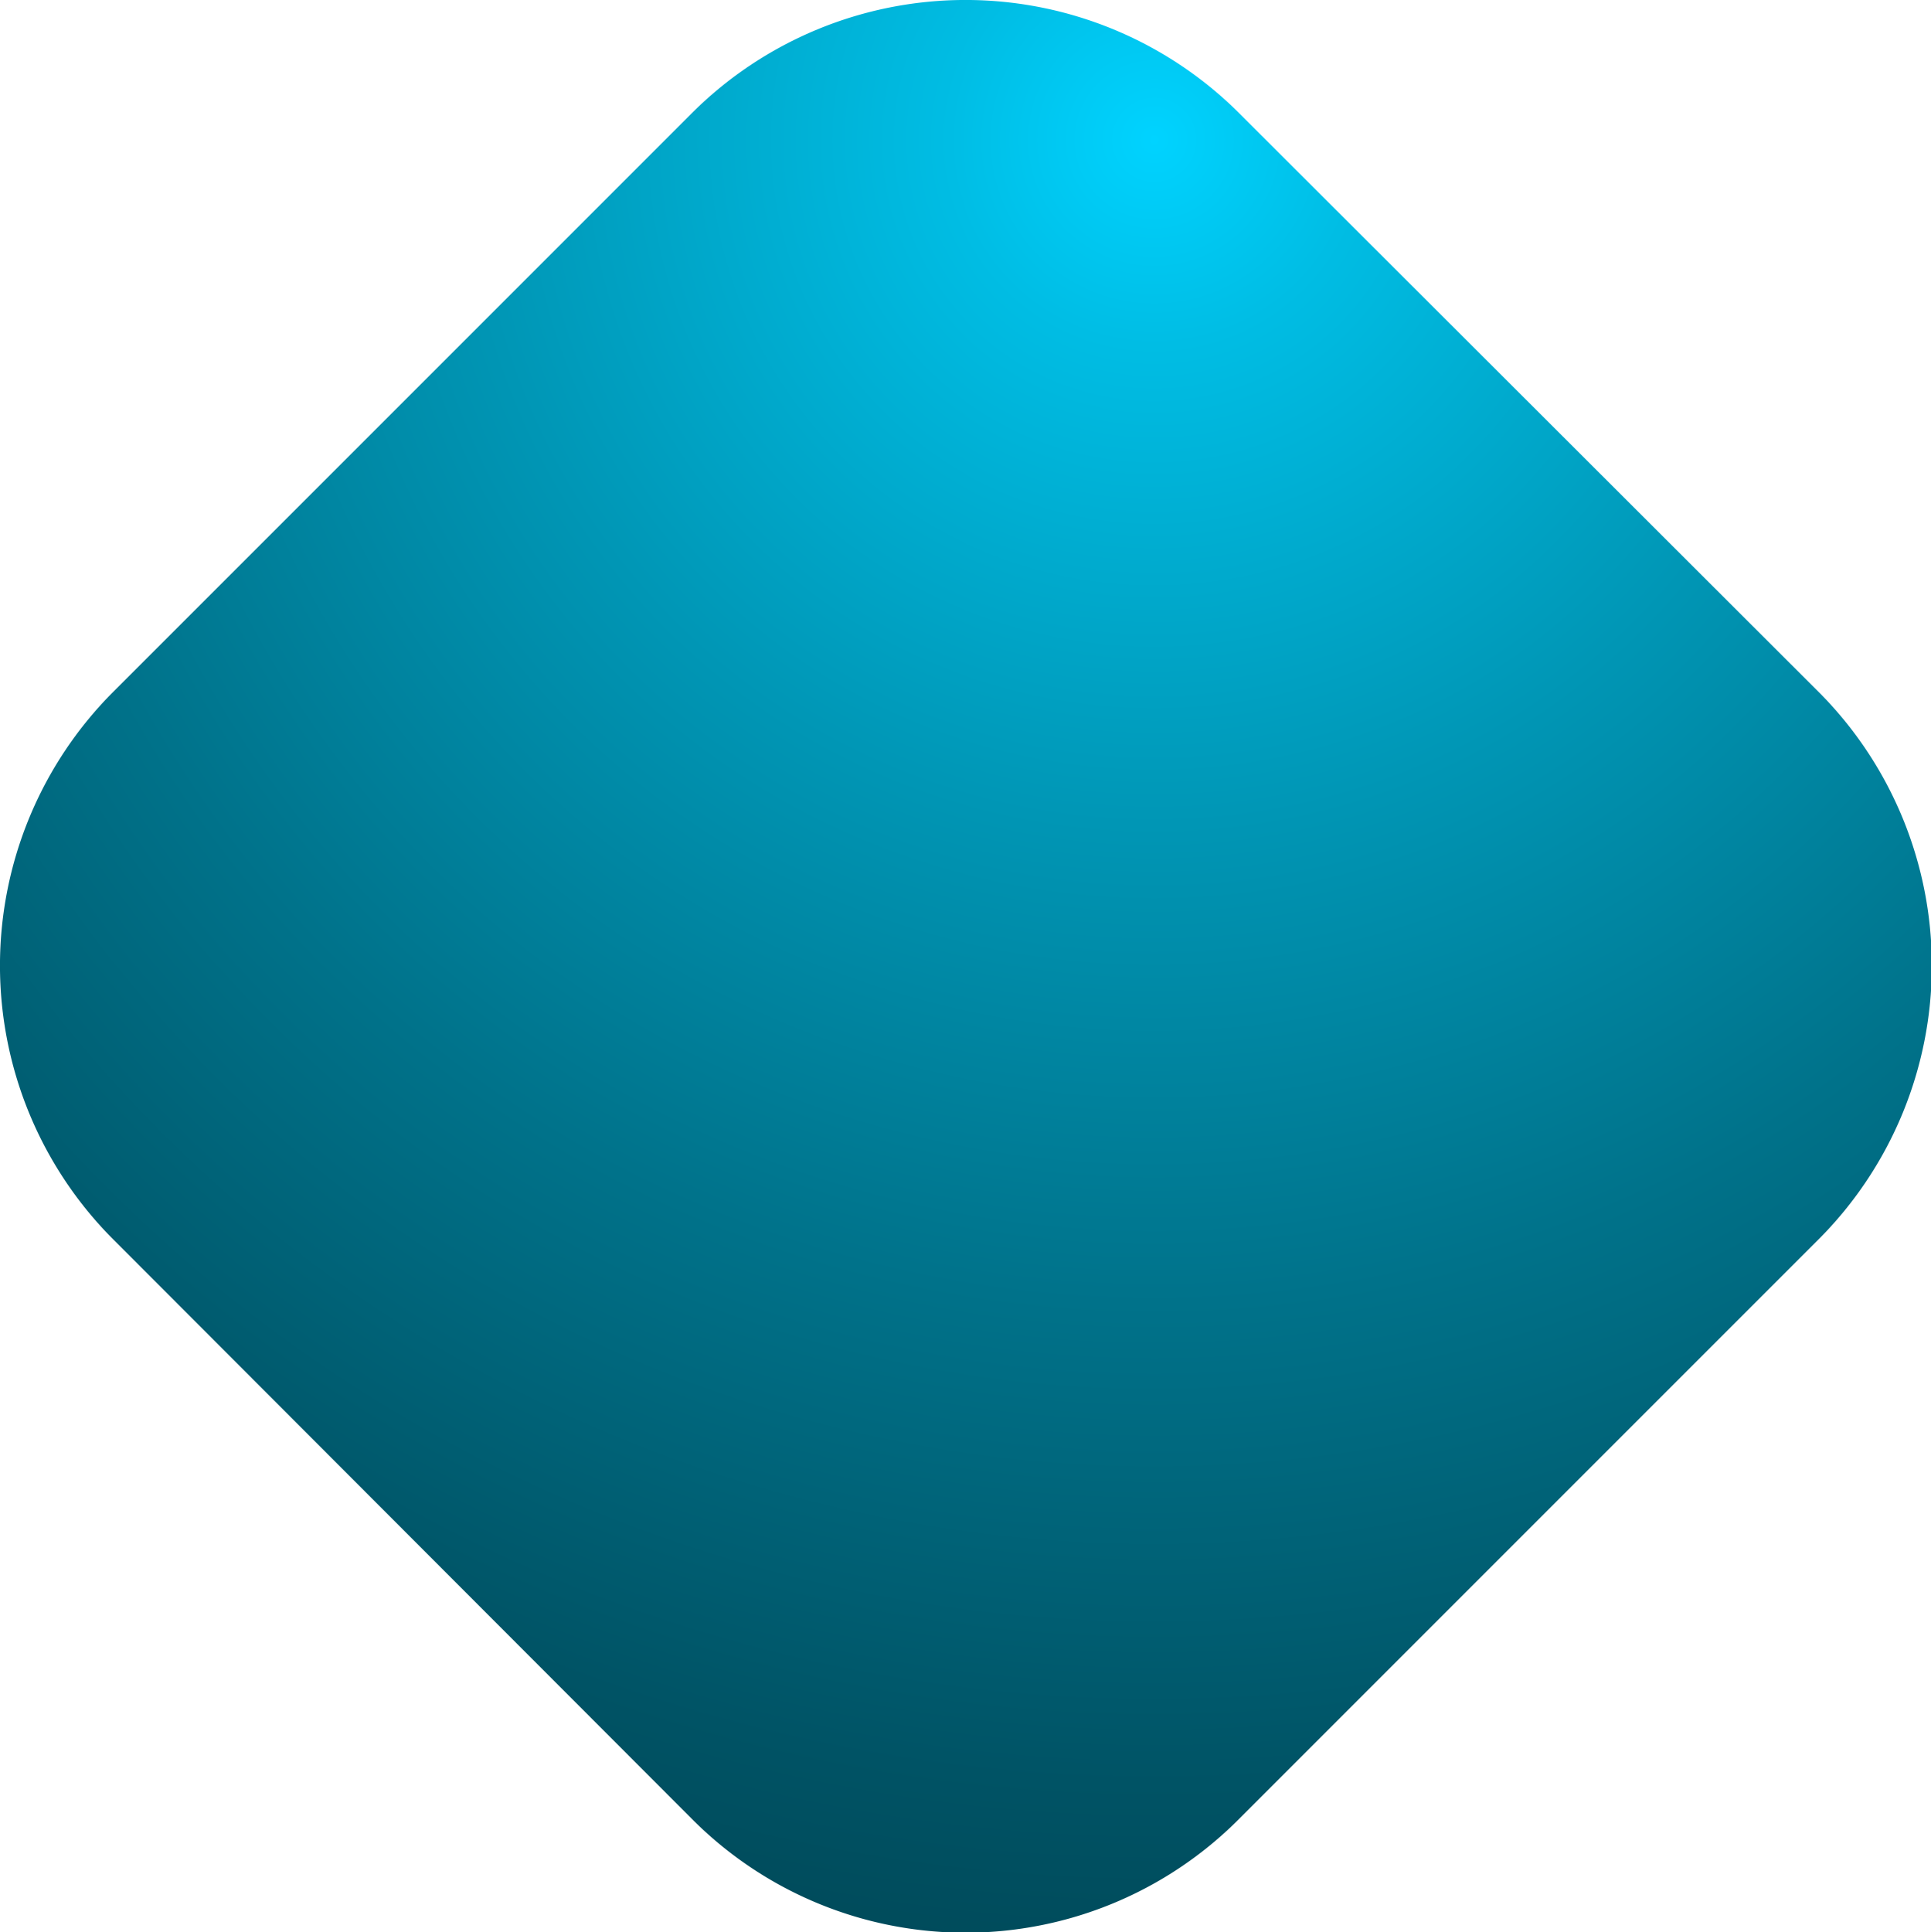 <svg xmlns="http://www.w3.org/2000/svg" xmlns:xlink="http://www.w3.org/1999/xlink" viewBox="0 0 24.42 24.43"><defs><style>.cls-1{isolation:isolate;}.cls-2,.cls-3{mix-blend-mode:screen;}.cls-2{fill:url(#radial-gradient);}.cls-3{fill:url(#radial-gradient-2);}</style><radialGradient id="radial-gradient" cx="14.6" cy="1.77" r="86.59" gradientUnits="userSpaceOnUse"><stop offset="0" stop-color="#00d3ff"/><stop offset="0.03" stop-color="#00bde4"/><stop offset="0.1" stop-color="#0096b5"/><stop offset="0.17" stop-color="#00728a"/><stop offset="0.24" stop-color="#005365"/><stop offset="0.32" stop-color="#003945"/><stop offset="0.41" stop-color="#00242c"/><stop offset="0.51" stop-color="#001418"/><stop offset="0.62" stop-color="#00090a"/><stop offset="0.75" stop-color="#000202"/><stop offset="1"/></radialGradient><radialGradient id="radial-gradient-2" cx="14.6" cy="1.77" r="86.59" xlink:href="#radial-gradient"/></defs><g class="cls-1"><g id="Layer_2" data-name="Layer 2"><g id="Layer_1-2" data-name="Layer 1"><path class="cls-2" d="M23,8.75,15.67,1.43a4.9,4.9,0,0,0-6.92,0L1.43,8.75a4.9,4.9,0,0,0,0,6.92L8.75,23a4.88,4.88,0,0,0,6.92,0L23,15.67a4.9,4.9,0,0,0,0-6.92Z"/><path class="cls-3" d="M13.7,10.35a3.87,3.87,0,0,0-4.23.84L6.85,13.8l1.94,1.95,2.62-2.62a1.21,1.21,0,0,1,.37-.25,1.19,1.19,0,0,1,.87,0,1.34,1.34,0,0,1,.37.25l2.61,2.62,1.94-1.95L15,11.19A4,4,0,0,0,13.7,10.35Z"/></g></g></g></svg>